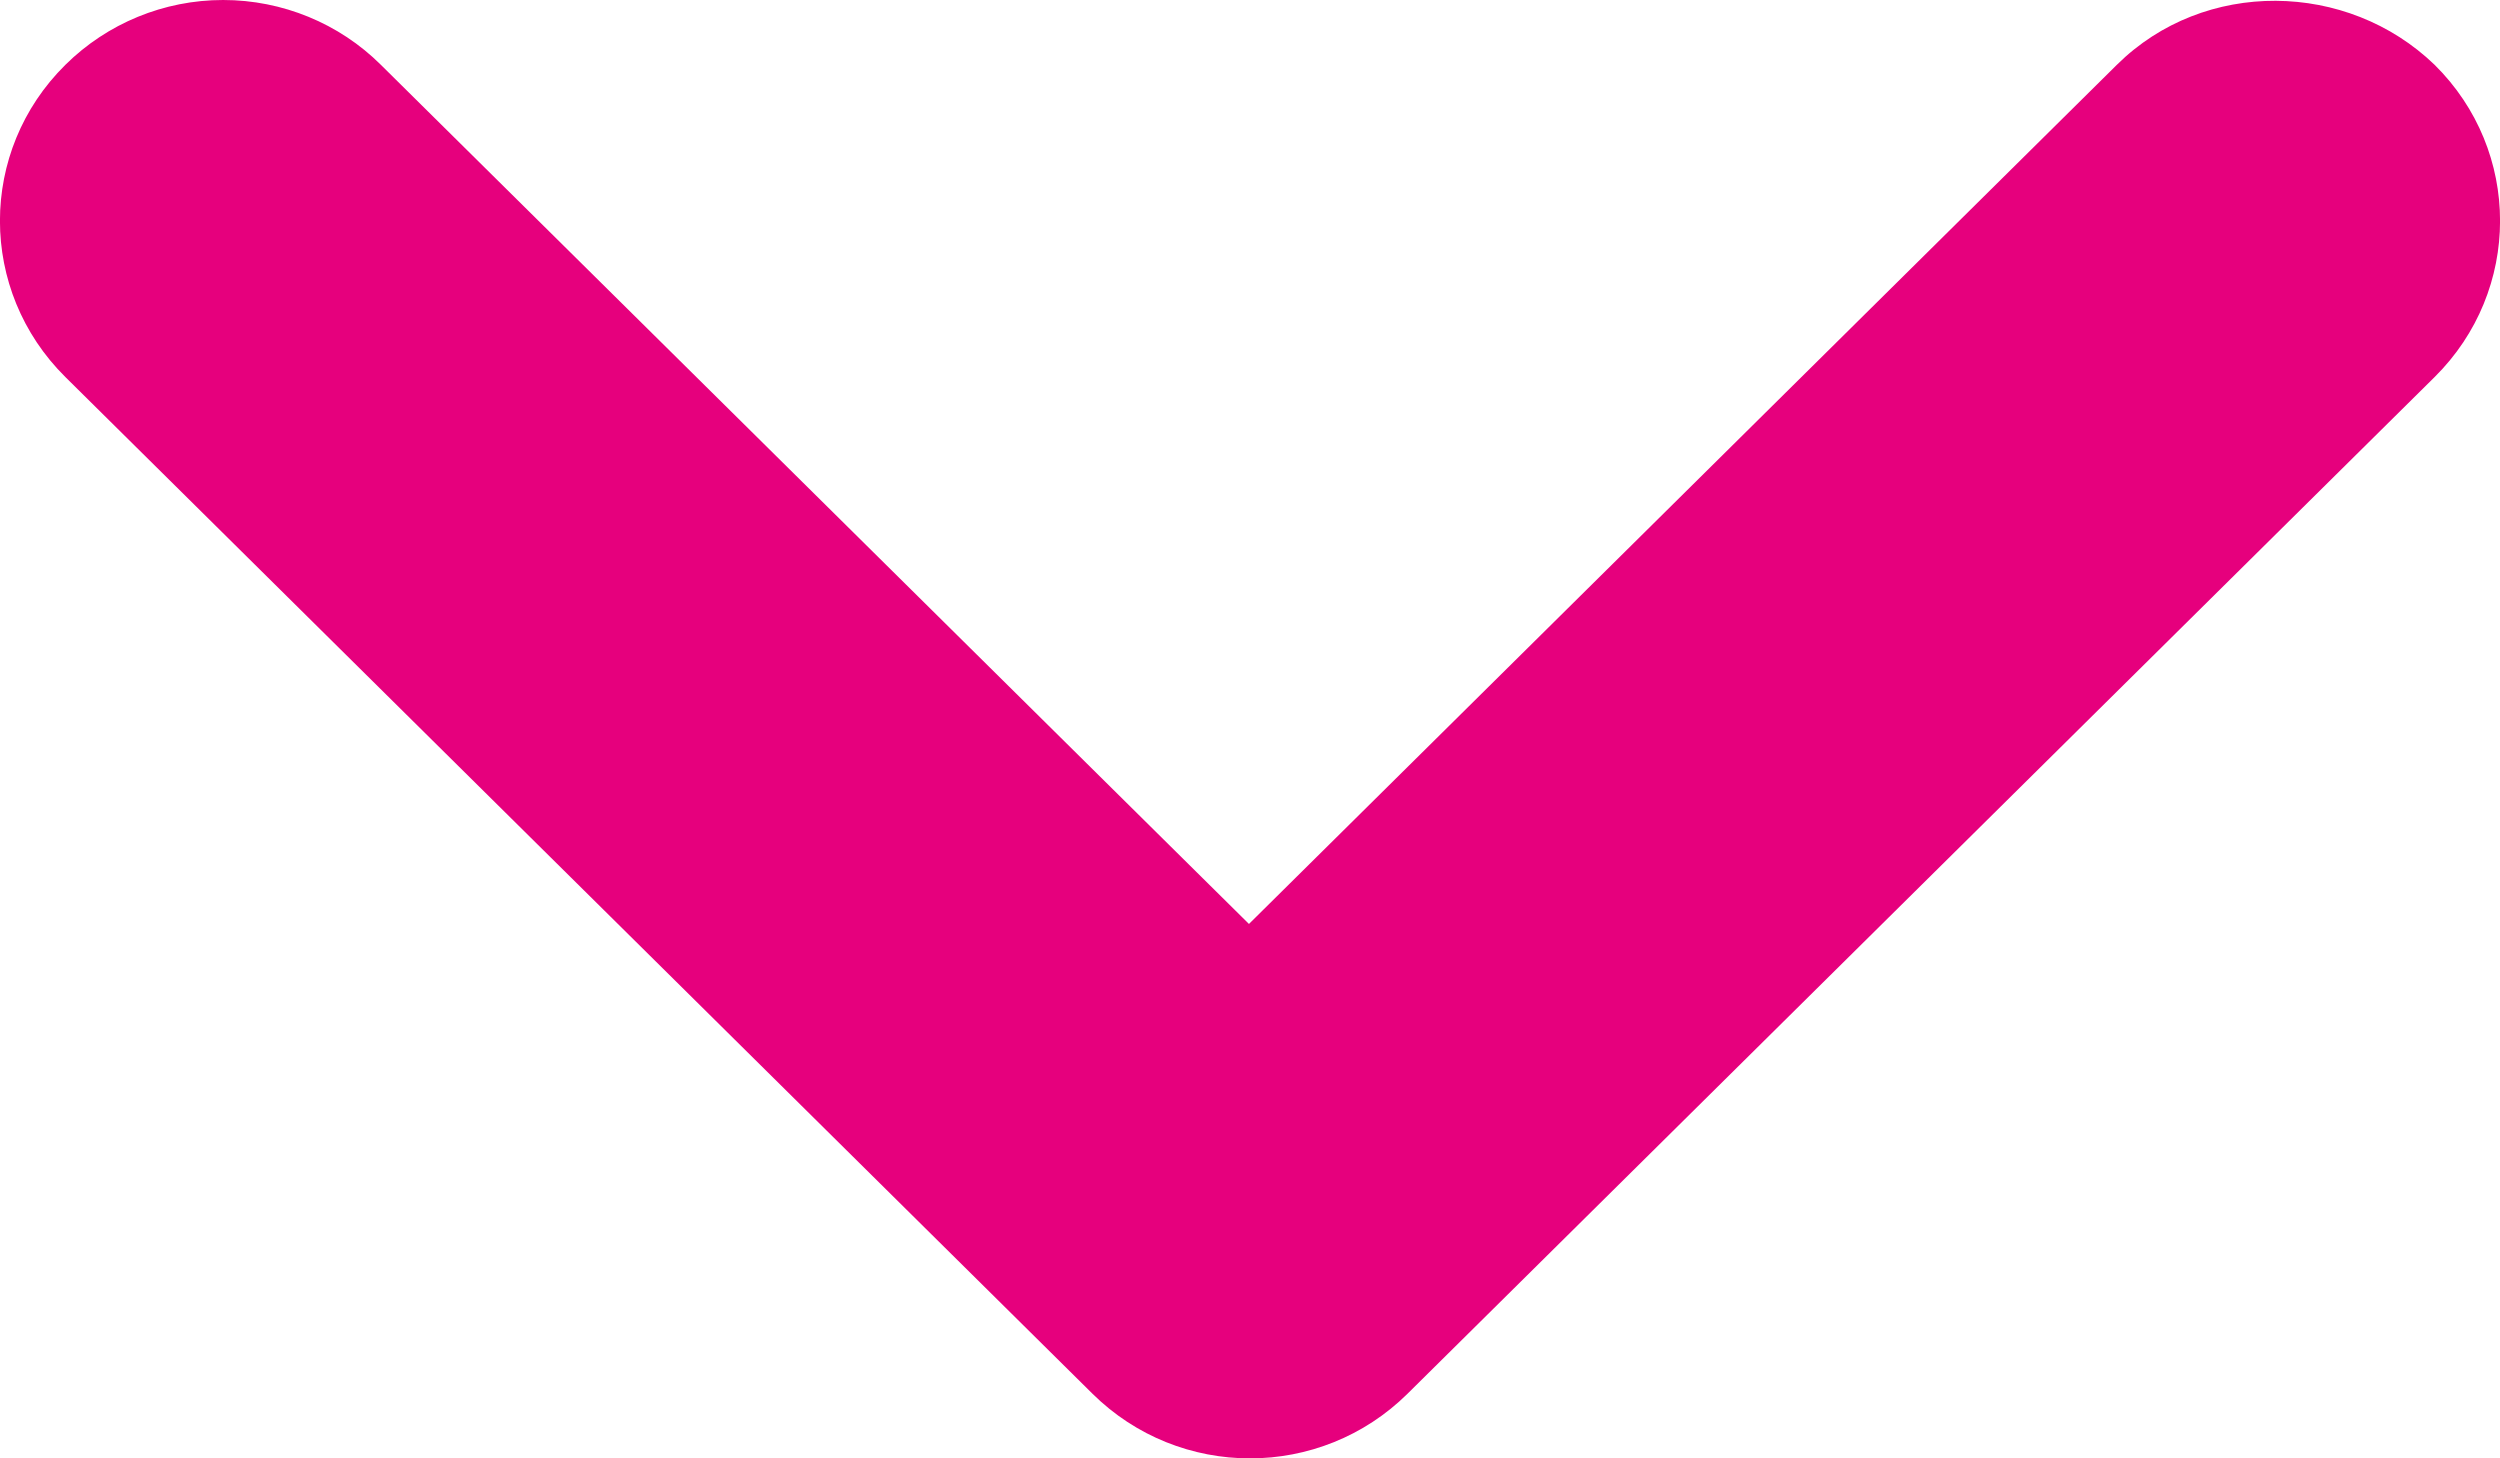 <svg viewBox="0 0 12 7" xmlns="http://www.w3.org/2000/svg">
<path fill="#E6007D" d="M10.161 0.311L5.995 4.435L1.828 0.311C1.628 0.112 1.355 0 1.071 0C0.787 0 0.515 0.112 0.314 0.311C-0.105 0.725 -0.105 1.395 0.314 1.81L5.243 6.689C5.662 7.104 6.338 7.104 6.757 6.689L11.686 1.81C12.105 1.395 12.105 0.725 11.686 0.311C11.267 -0.093 10.58 -0.104 10.161 0.311Z"/>
</svg>
